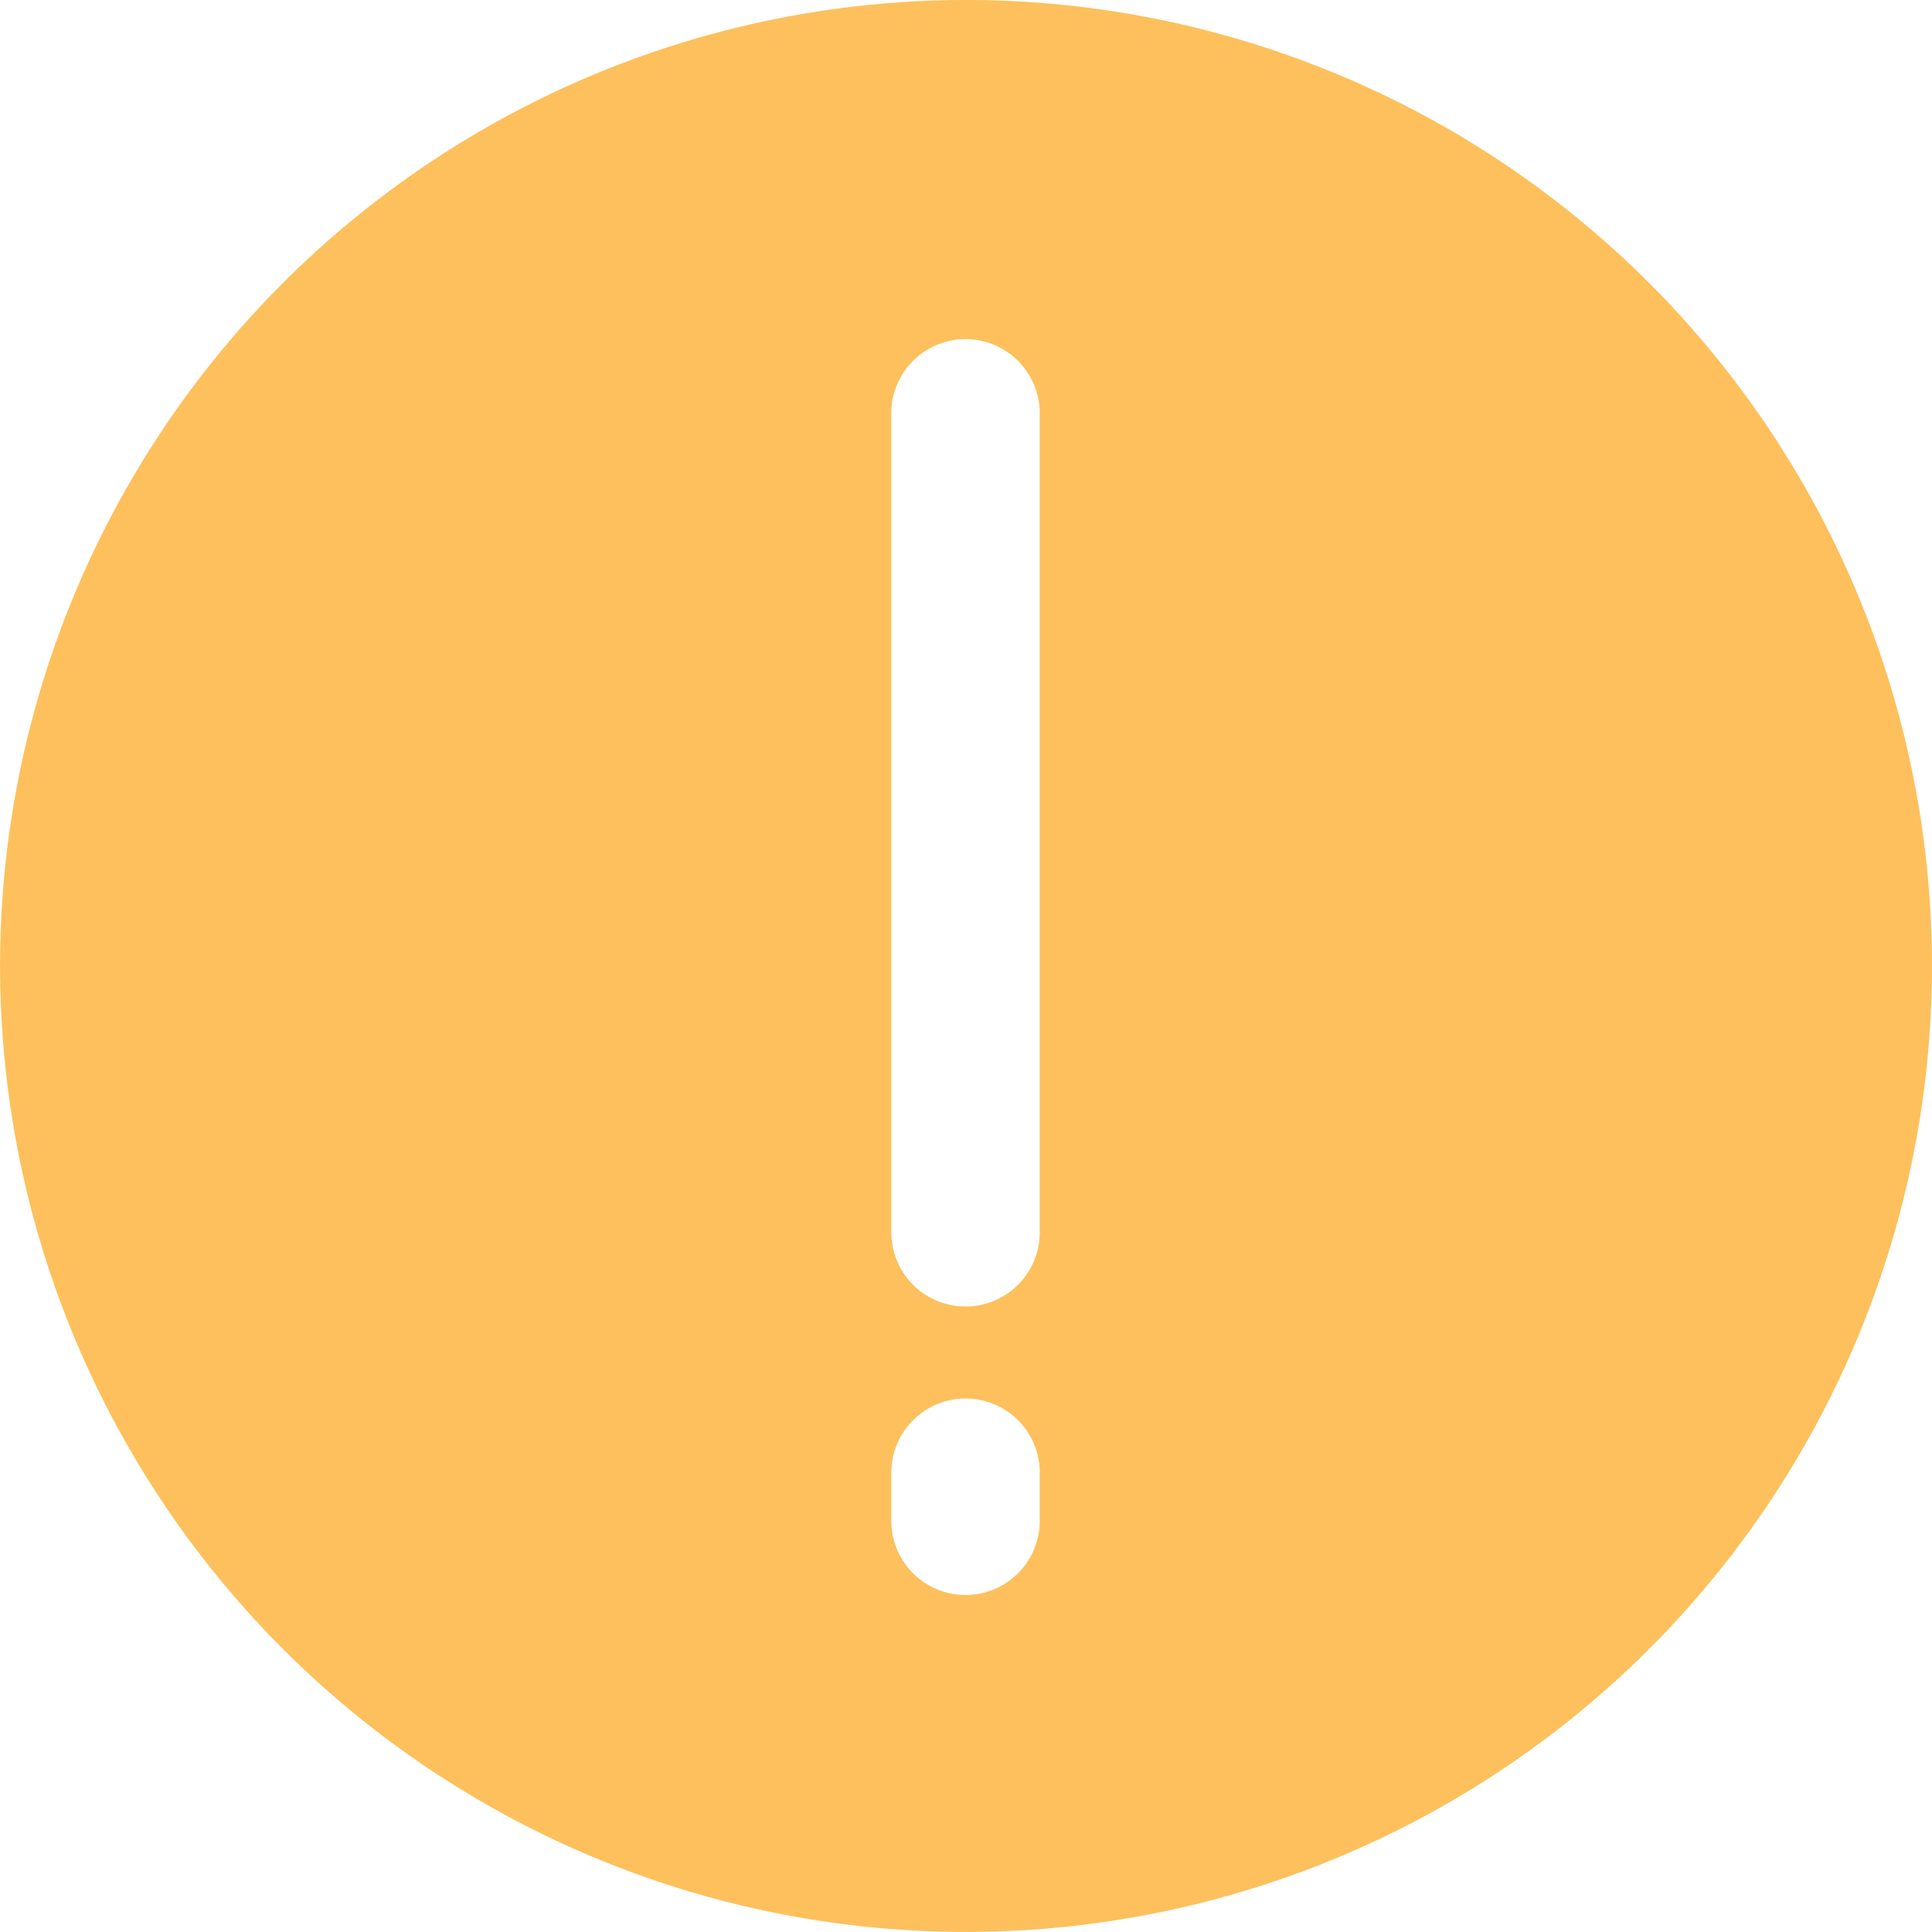 <?xml version="1.0" standalone="no"?><!DOCTYPE svg PUBLIC "-//W3C//DTD SVG 1.1//EN" "http://www.w3.org/Graphics/SVG/1.1/DTD/svg11.dtd"><svg t="1757241589212" class="icon" viewBox="0 0 1024 1024" version="1.1" xmlns="http://www.w3.org/2000/svg" p-id="20381" xmlns:xlink="http://www.w3.org/1999/xlink" width="200" height="200"><path d="M873.825 149.732a511.981 511.981 0 1 0 0 724.499 512.019 512.019 0 0 0 0-724.499z m-401.405 657.509v-27.871a39.345 39.345 0 0 1 78.653 0v27.871a39.345 39.345 0 0 1-78.653 0z m78.653-152.913a39.345 39.345 0 0 1-78.653 0V217.895a39.345 39.345 0 0 1 78.653 0z m0 0" fill="#FDC05C" p-id="20382"></path></svg>